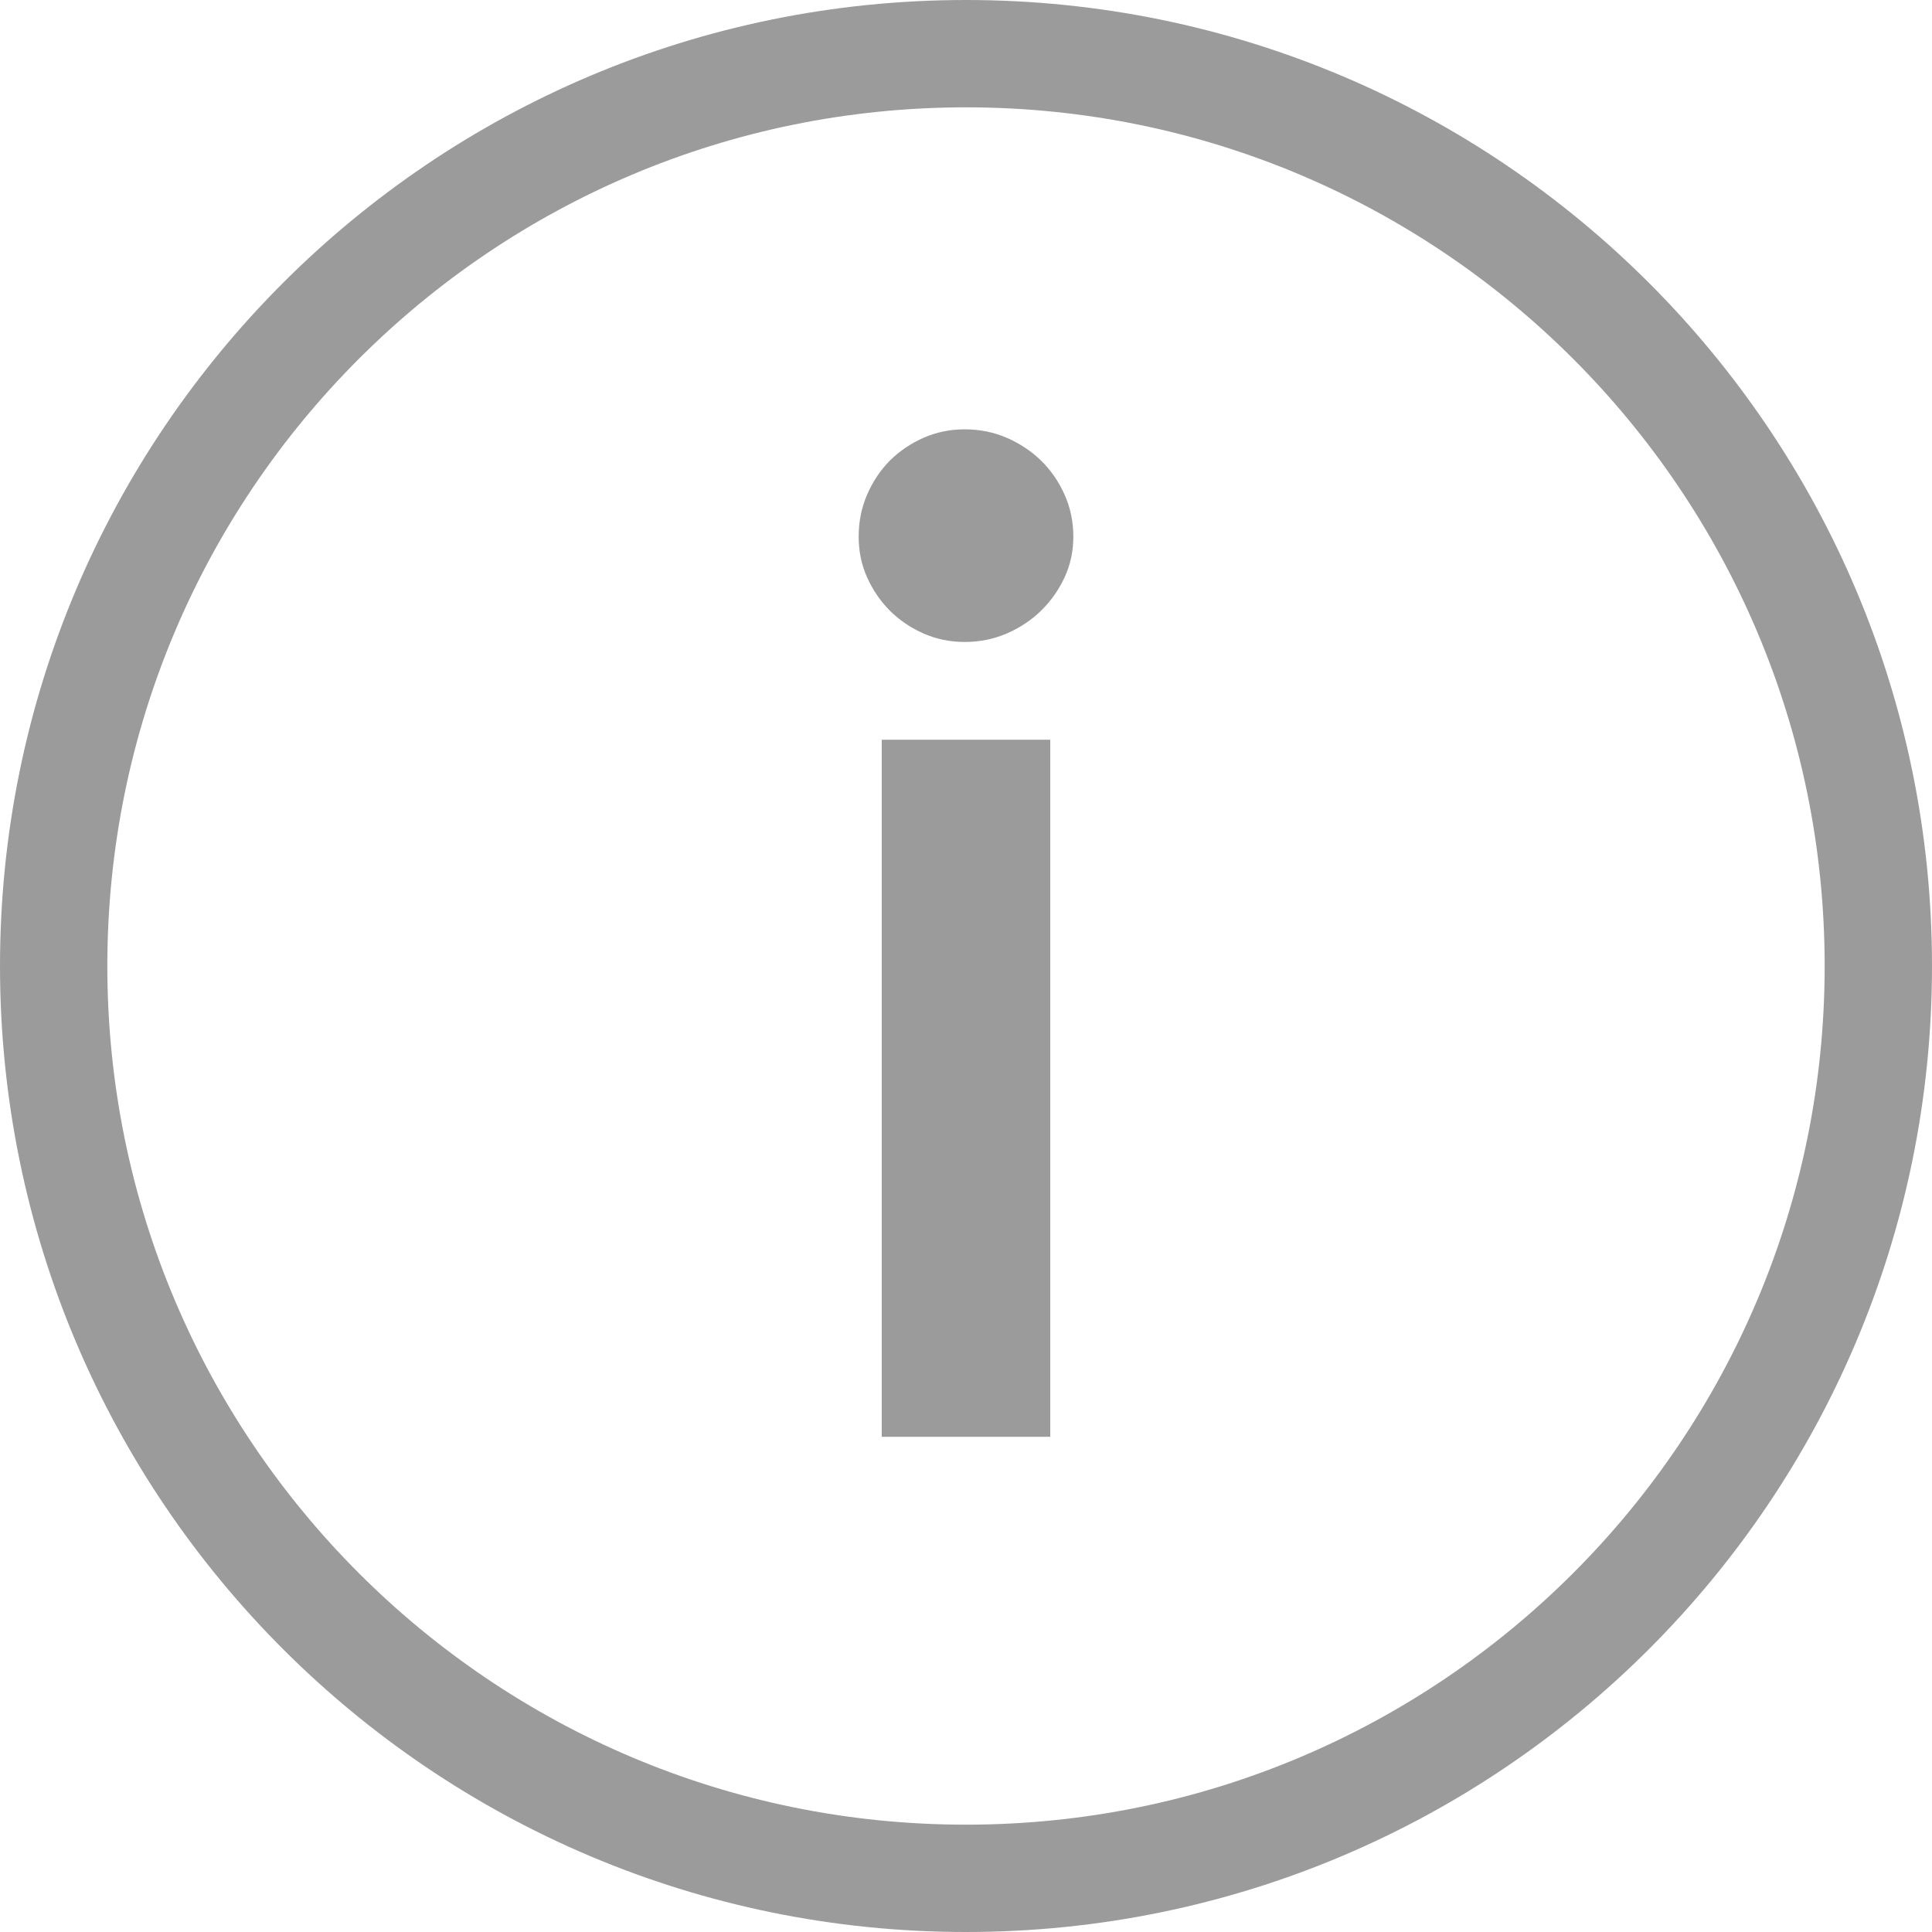 <svg width="18" height="18" viewBox="0 0 18 18" fill="none" xmlns="http://www.w3.org/2000/svg">
<path fill-rule="evenodd" clip-rule="evenodd" d="M9 17.5C13.694 17.5 17.5 13.694 17.5 9C17.5 4.306 13.694 0.5 9 0.5C4.306 0.5 0.5 4.306 0.5 9C0.5 13.694 4.306 17.5 9 17.5Z" stroke="#9B9B9B"/>
<path fill-rule="evenodd" clip-rule="evenodd" d="M9.918 5.38C9.973 5.262 10 5.135 10 5C10 4.861 9.973 4.73 9.918 4.608C9.863 4.485 9.79 4.38 9.699 4.291C9.609 4.203 9.502 4.132 9.38 4.079C9.257 4.026 9.127 4 8.987 4C8.852 4 8.725 4.026 8.604 4.079C8.484 4.132 8.38 4.203 8.291 4.291C8.203 4.38 8.132 4.485 8.079 4.608C8.026 4.73 8 4.861 8 5C8 5.135 8.026 5.262 8.079 5.38C8.132 5.498 8.203 5.601 8.291 5.69C8.38 5.778 8.484 5.849 8.604 5.902C8.725 5.955 8.852 5.981 8.987 5.981C9.127 5.981 9.257 5.955 9.38 5.902C9.502 5.849 9.609 5.778 9.699 5.69C9.79 5.601 9.863 5.498 9.918 5.38ZM9.785 13.386V6.892H8.215V13.386H9.785Z" fill="#9B9B9B"/>
</svg>
